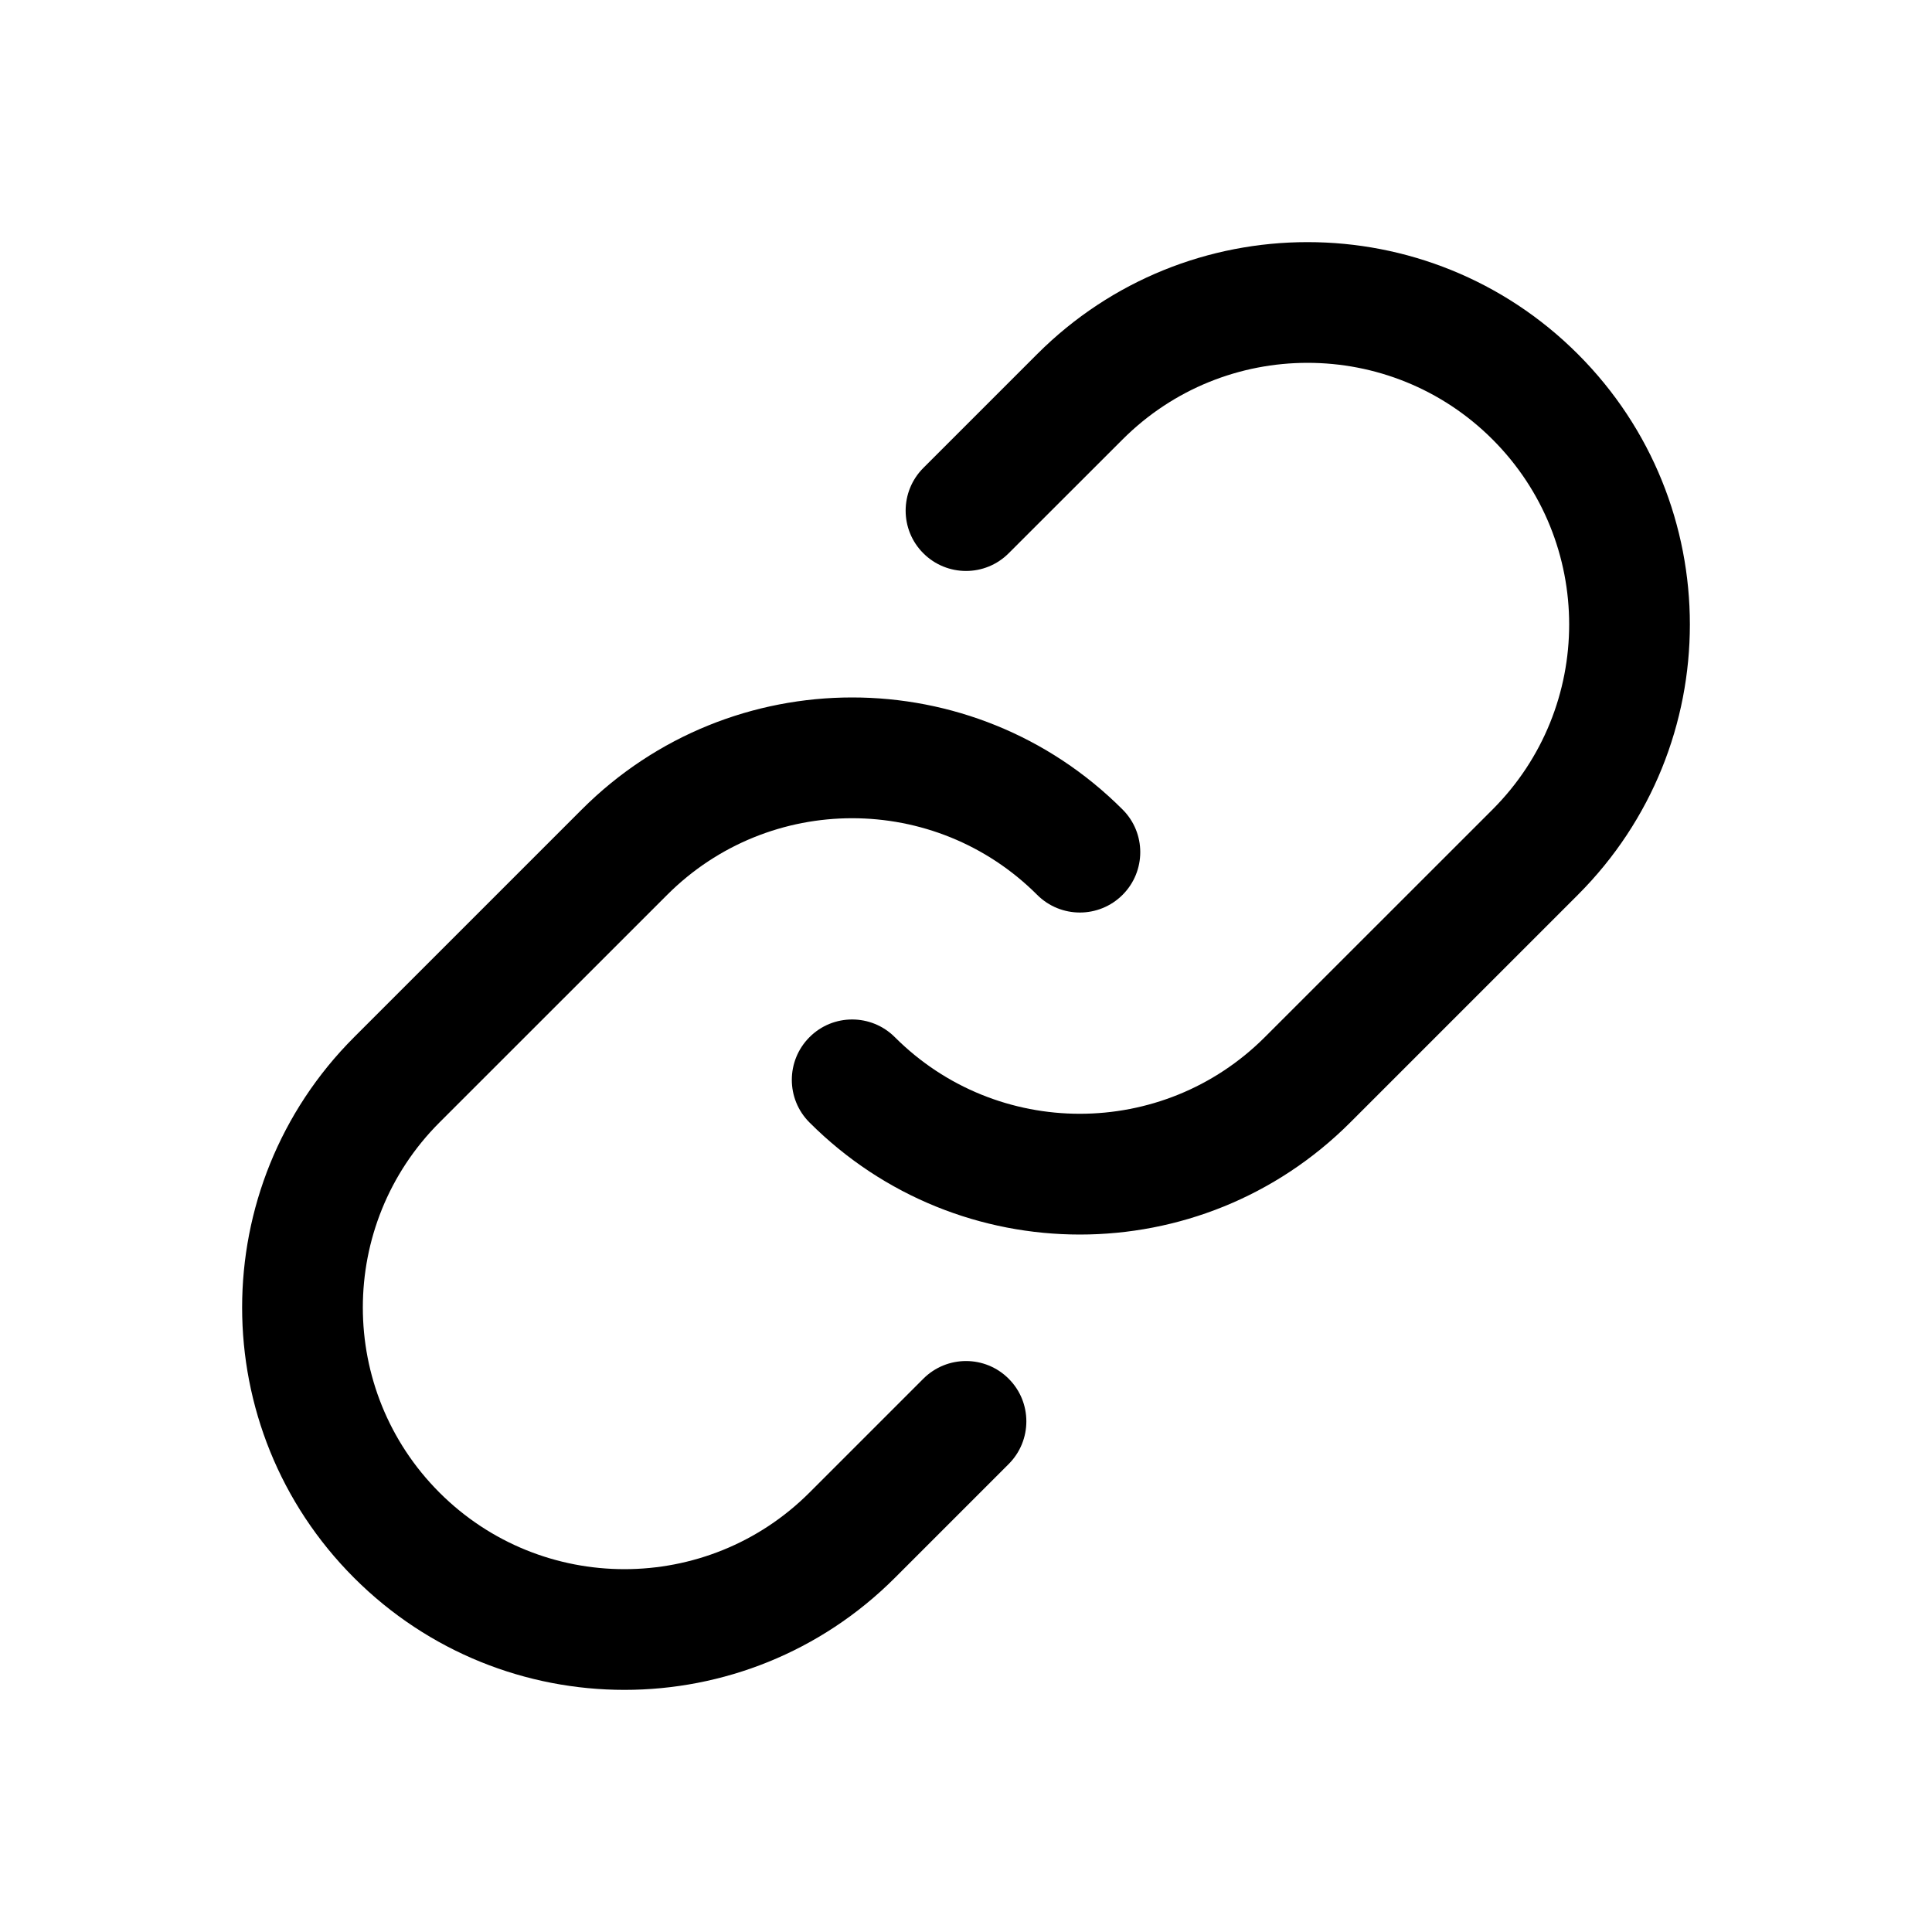 <svg width="24" height="24" viewBox="0 0 24 24" xmlns="http://www.w3.org/2000/svg">
<path fill-rule="evenodd" clip-rule="evenodd" d="M11.47 5.813C11.177 6.106 11.177 6.581 11.47 6.873C11.763 7.166 12.238 7.166 12.53 6.873L13.945 5.459C15.214 4.19 17.272 4.19 18.541 5.459C19.81 6.728 19.81 8.786 18.541 10.056L15.712 12.884C14.443 14.153 12.385 14.153 11.116 12.884C10.823 12.591 10.348 12.591 10.056 12.884C9.763 13.177 9.763 13.652 10.056 13.944C11.911 15.8 14.918 15.8 16.773 13.944L19.601 11.116C21.456 9.261 21.456 6.254 19.601 4.399C17.746 2.544 14.739 2.544 12.884 4.399L11.47 5.813ZM4.399 12.884C2.544 14.739 2.544 17.746 4.399 19.601C6.254 21.456 9.261 21.456 11.116 19.601L12.53 18.187C12.823 17.894 12.823 17.419 12.53 17.127C12.238 16.834 11.763 16.834 11.47 17.127L10.056 18.541C8.786 19.81 6.728 19.81 5.459 18.541C4.19 17.271 4.19 15.214 5.459 13.944L8.288 11.116C9.557 9.847 11.615 9.847 12.884 11.116C13.177 11.409 13.652 11.409 13.945 11.116C14.238 10.823 14.238 10.348 13.945 10.056C12.09 8.2 9.082 8.2 7.227 10.056L4.399 12.884Z" />
</svg>
